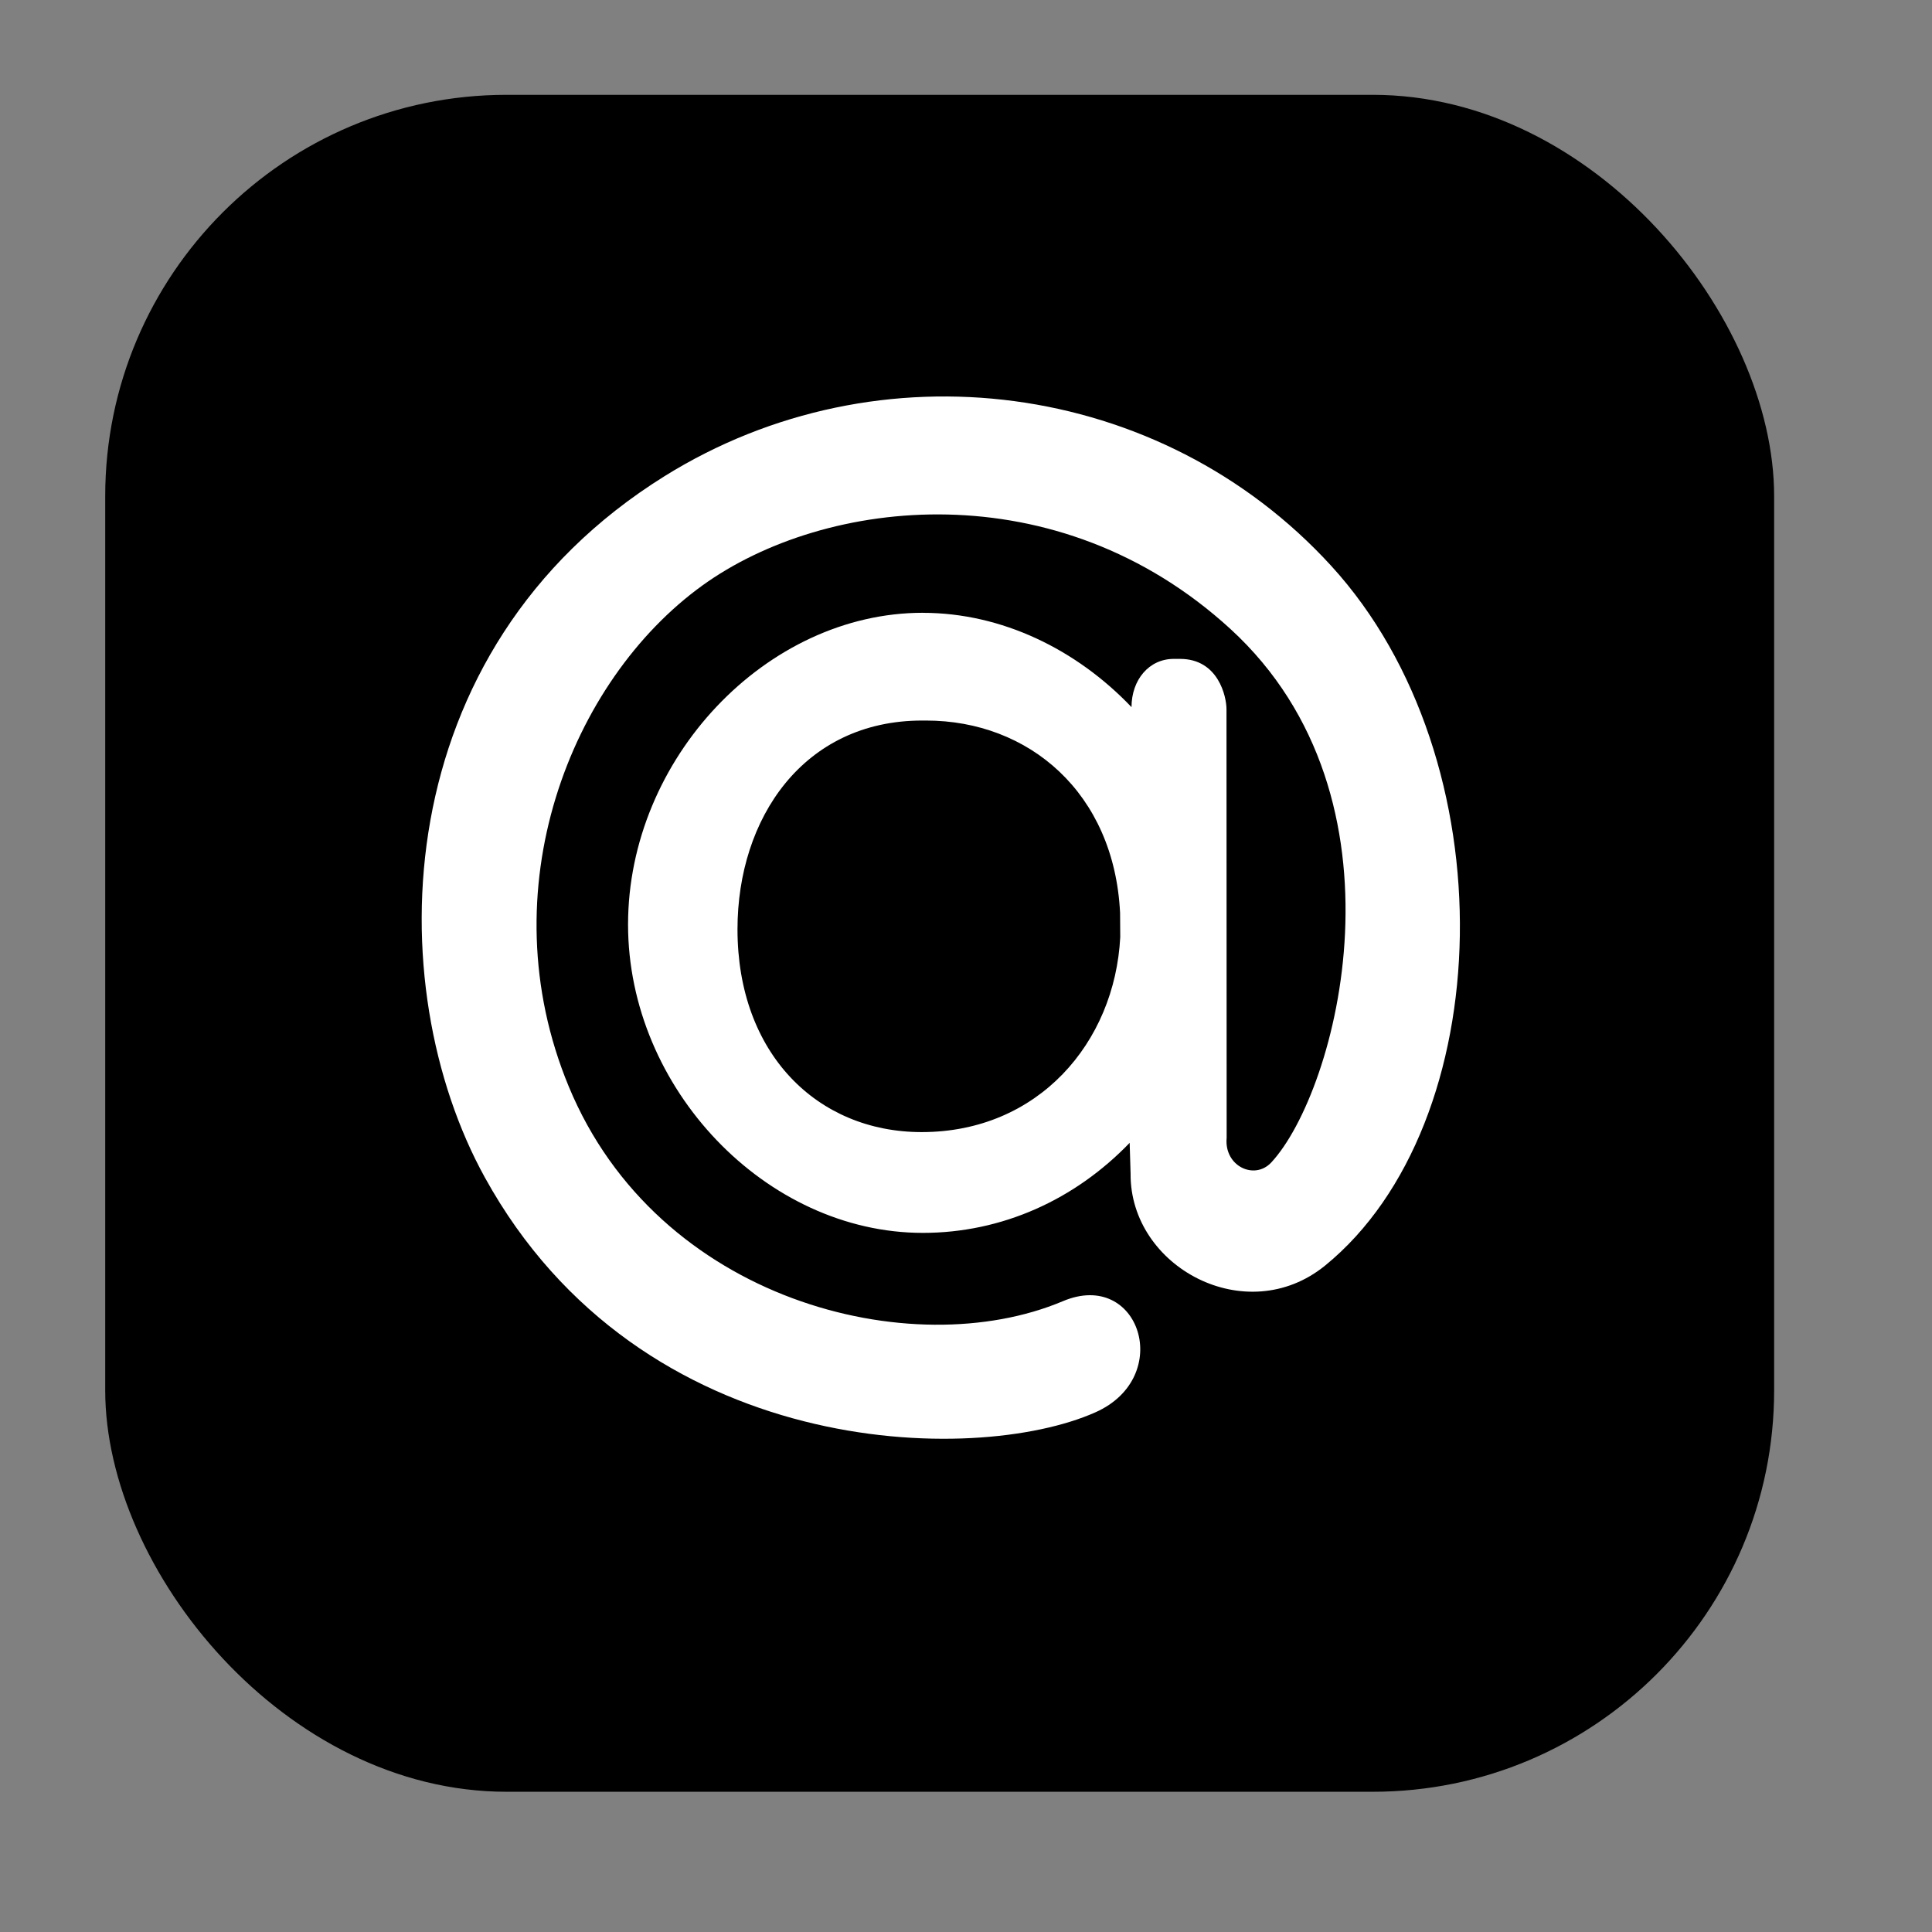 <?xml version="1.0" encoding="UTF-8" standalone="no"?>
<!-- Created with Inkscape (http://www.inkscape.org/) -->

<svg
   xmlns:dc="http://purl.org/dc/elements/1.1/"
   xmlns:cc="http://creativecommons.org/ns#"
   xmlns:rdf="http://www.w3.org/1999/02/22-rdf-syntax-ns#"
   xmlns:svg="http://www.w3.org/2000/svg"
   xmlns="http://www.w3.org/2000/svg"
   xmlns:sodipodi="http://sodipodi.sourceforge.net/DTD/sodipodi-0.dtd"
   xmlns:inkscape="http://www.inkscape.org/namespaces/inkscape"
   width="24"
   height="24"
   id="svg2"
   version="1.1"
   inkscape:version="0.48.4 r9939"
   sodipodi:docname="emblem-mail.svg">
  <rect width="100%" height="100%" fill="#808080" stroke="none"/>
  <defs
     id="defs4">
    <linearGradient
       id="linearGradient3764-5"
       x1="1"
       x2="47"
       gradientUnits="userSpaceOnUse"
       gradientTransform="matrix(0,-1,1,0,-1.5e-6,48)">
      <stop
         stop-color="#2f6199"
         stop-opacity="1"
         id="stop62427" />
      <stop
         offset="1"
         stop-color="#3469a7"
         stop-opacity="1"
         id="stop62429" />
    </linearGradient>
    <clipPath
       id="clipPath-259926805">
      <g
         transform="translate(0,-1004.362)"
         id="g62432">
        <path
           d="m -24 13 c 0 1.105 -0.672 2 -1.5 2 -0.828 0 -1.5 -0.895 -1.5 -2 0 -1.105 0.672 -2 1.5 -2 0.828 0 1.5 0.895 1.5 2 z"
           transform="matrix(15.333,0,0,11.5,415,878.862)"
           fill="#1890d0"
           id="path62434" />
      </g>
    </clipPath>
    <clipPath
       id="clipPath-267113374">
      <g
         transform="translate(0,-1004.362)"
         id="g62437">
        <path
           d="m -24 13 c 0 1.105 -0.672 2 -1.5 2 -0.828 0 -1.5 -0.895 -1.5 -2 0 -1.105 0.672 -2 1.5 -2 0.828 0 1.5 0.895 1.5 2 z"
           transform="matrix(15.333,0,0,11.5,415,878.862)"
           fill="#1890d0"
           id="path62439" />
      </g>
    </clipPath>
    <linearGradient
       id="linearGradient3764-6"
       x1="1"
       x2="47"
       gradientUnits="userSpaceOnUse"
       gradientTransform="matrix(0,-1,1,0,-1.5e-6,48)">
      <stop
         stop-color="#e4e4e4"
         stop-opacity="1"
         id="stop54730" />
      <stop
         offset="1"
         stop-color="#eee"
         stop-opacity="1"
         id="stop54732" />
    </linearGradient>
    <clipPath
       id="clipPath-779412649">
      <g
         transform="translate(0,-1004.362)"
         id="g54735">
        <path
           d="m -24 13 c 0 1.105 -0.672 2 -1.5 2 -0.828 0 -1.5 -0.895 -1.5 -2 0 -1.105 0.672 -2 1.5 -2 0.828 0 1.5 0.895 1.5 2 z"
           transform="matrix(15.333,0,0,11.5,415,878.862)"
           fill="#1890d0"
           id="path54737" />
      </g>
    </clipPath>
    <clipPath
       id="clipPath-788387008">
      <g
         transform="translate(0,-1004.362)"
         id="g54740">
        <path
           d="m -24 13 c 0 1.105 -0.672 2 -1.5 2 -0.828 0 -1.5 -0.895 -1.5 -2 0 -1.105 0.672 -2 1.5 -2 0.828 0 1.5 0.895 1.5 2 z"
           transform="matrix(15.333,0,0,11.5,415,878.862)"
           fill="#1890d0"
           id="path54742" />
      </g>
    </clipPath>
    <linearGradient
       id="linearGradient3764-43"
       x1="1"
       x2="47"
       gradientUnits="userSpaceOnUse"
       gradientTransform="matrix(0,-1,1,0,-1.5e-6,48)">
      <stop
         stop-color="#e4e4e4"
         stop-opacity="1"
         id="stop31892" />
      <stop
         offset="1"
         stop-color="#eee"
         stop-opacity="1"
         id="stop31894" />
    </linearGradient>
    <clipPath
       id="clipPath-074175239">
      <g
         transform="translate(0,-1004.362)"
         id="g31897">
        <path
           d="m -24 13 c 0 1.105 -0.672 2 -1.5 2 -0.828 0 -1.5 -0.895 -1.5 -2 0 -1.105 0.672 -2 1.5 -2 0.828 0 1.5 0.895 1.5 2 z"
           transform="matrix(15.333,0,0,11.5,415,878.862)"
           fill="#1890d0"
           id="path31899" />
      </g>
    </clipPath>
    <clipPath
       id="clipPath-084047276">
      <g
         transform="translate(0,-1004.362)"
         id="g31902">
        <path
           d="m -24 13 c 0 1.105 -0.672 2 -1.5 2 -0.828 0 -1.5 -0.895 -1.5 -2 0 -1.105 0.672 -2 1.5 -2 0.828 0 1.5 0.895 1.5 2 z"
           transform="matrix(15.333,0,0,11.5,415,878.862)"
           fill="#1890d0"
           id="path31904" />
      </g>
    </clipPath>
    <linearGradient
       id="linearGradient3764-4"
       x1="1"
       x2="47"
       gradientUnits="userSpaceOnUse"
       gradientTransform="matrix(0,-1,1,0,-1.5e-6,48)">
      <stop
         stop-color="#434343"
         stop-opacity="1"
         id="stop24509" />
      <stop
         offset="1"
         stop-color="#4d4d4d"
         stop-opacity="1"
         id="stop24511" />
    </linearGradient>
    <clipPath
       id="clipPath-309962591">
      <g
         transform="translate(0,-1004.362)"
         id="g24514">
        <path
           d="m -24 13 c 0 1.105 -0.672 2 -1.5 2 -0.828 0 -1.5 -0.895 -1.5 -2 0 -1.105 0.672 -2 1.5 -2 0.828 0 1.5 0.895 1.5 2 z"
           transform="matrix(15.333,0,0,11.5,415,878.862)"
           fill="#1890d0"
           id="path24516" />
      </g>
    </clipPath>
    <clipPath
       id="clipPath-315841711">
      <g
         transform="translate(0,-1004.362)"
         id="g24519">
        <path
           d="m -24 13 c 0 1.105 -0.672 2 -1.5 2 -0.828 0 -1.5 -0.895 -1.5 -2 0 -1.105 0.672 -2 1.5 -2 0.828 0 1.5 0.895 1.5 2 z"
           transform="matrix(15.333,0,0,11.5,415,878.862)"
           fill="#1890d0"
           id="path24521" />
      </g>
    </clipPath>
    <linearGradient
       id="linear0"
       gradientUnits="userSpaceOnUse"
       x1="0"
       x2="1"
       gradientTransform="matrix(-0.033,-4.019,5.31,-0.025,-91.154,125.147)">
      <stop
         stop-color="#ec2c20"
         stop-opacity="1"
         id="stop24524" />
      <stop
         offset="1"
         stop-color="#fab218"
         stop-opacity="1"
         id="stop24526" />
    </linearGradient>
    <linearGradient
       id="linear1"
       gradientUnits="userSpaceOnUse"
       x1="0"
       x2="1"
       gradientTransform="matrix(0.115,2.687,-3.551,0.087,-92.131,122.469)">
      <stop
         stop-color="#fade17"
         stop-opacity="1"
         id="stop24529" />
      <stop
         offset="1"
         stop-color="#f1511a"
         stop-opacity="1"
         id="stop24531" />
    </linearGradient>
    <linearGradient
       id="linearGradient24533"
       gradientUnits="userSpaceOnUse"
       x1="0"
       x2="1"
       gradientTransform="matrix(-0.033,-4.019,5.31,-0.025,-91.154,125.147)">
      <stop
         stop-color="#ec2c20"
         stop-opacity="1"
         id="stop24535" />
      <stop
         offset="1"
         stop-color="#fab218"
         stop-opacity="1"
         id="stop24537" />
    </linearGradient>
    <linearGradient
       id="linearGradient24539"
       gradientUnits="userSpaceOnUse"
       x1="0"
       x2="1"
       gradientTransform="matrix(0.115,2.687,-3.551,0.087,-92.131,122.469)">
      <stop
         stop-color="#fade17"
         stop-opacity="1"
         id="stop24541" />
      <stop
         offset="1"
         stop-color="#f1511a"
         stop-opacity="1"
         id="stop24543" />
    </linearGradient>
    <clipPath
       id="clipPath-324598080">
      <g
         transform="translate(0,-1004.362)"
         id="g22437">
        <path
           d="m -24 13 c 0 1.105 -0.672 2 -1.5 2 -0.828 0 -1.5 -0.895 -1.5 -2 0 -1.105 0.672 -2 1.5 -2 0.828 0 1.5 0.895 1.5 2 z"
           transform="matrix(15.333,0,0,11.5,415,878.862)"
           fill="#1890d0"
           id="path22439" />
      </g>
    </clipPath>
    <clipPath
       id="clipPath22441">
      <g
         transform="translate(0,-1004.362)"
         id="g22443">
        <path
           d="m -24 13 c 0 1.105 -0.672 2 -1.5 2 -0.828 0 -1.5 -0.895 -1.5 -2 0 -1.105 0.672 -2 1.5 -2 0.828 0 1.5 0.895 1.5 2 z"
           transform="matrix(15.333,0,0,11.5,415,878.862)"
           fill="#1890d0"
           id="path22445" />
      </g>
    </clipPath>
    <linearGradient
       id="linearGradient3126"
       gradientUnits="userSpaceOnUse"
       gradientTransform="matrix(0,-1,1,0,-1.5e-6,48)"
       x1="1"
       x2="47">
      <stop
         stop-color="#5ab133"
         stop-opacity="1"
         id="stop22448" />
      <stop
         offset="1"
         stop-color="#63c038"
         stop-opacity="1"
         id="stop22450" />
    </linearGradient>
    <linearGradient
       id="linearGradient3764-8"
       x1="1"
       x2="47"
       gradientUnits="userSpaceOnUse"
       gradientTransform="matrix(0,-1,1,0,-1.5e-6,48)">
      <stop
         stop-color="#e6a712"
         stop-opacity="1"
         id="stop8792" />
      <stop
         offset="1"
         stop-color="#edb020"
         stop-opacity="1"
         id="stop8794" />
    </linearGradient>
    <clipPath
       id="clipPath-610374986">
      <g
         transform="translate(0,-1004.362)"
         id="g8797">
        <path
           d="m -24 13 c 0 1.105 -0.672 2 -1.5 2 -0.828 0 -1.5 -0.895 -1.5 -2 0 -1.105 0.672 -2 1.5 -2 0.828 0 1.5 0.895 1.5 2 z"
           transform="matrix(15.333,0,0,11.5,415,878.862)"
           fill="#1890d0"
           id="path8799" />
      </g>
    </clipPath>
    <clipPath
       id="clipPath-623308171">
      <g
         transform="translate(0,-1004.362)"
         id="g8802">
        <path
           d="m -24 13 c 0 1.105 -0.672 2 -1.5 2 -0.828 0 -1.5 -0.895 -1.5 -2 0 -1.105 0.672 -2 1.5 -2 0.828 0 1.5 0.895 1.5 2 z"
           transform="matrix(15.333,0,0,11.5,415,878.862)"
           fill="#1890d0"
           id="path8804" />
      </g>
    </clipPath>
    <linearGradient
       id="linearGradient3764"
       x1="1"
       x2="47"
       gradientUnits="userSpaceOnUse"
       gradientTransform="matrix(0,-1,1,0,-1.5e-6,48)">
      <stop
         stop-color="#e4e4e4"
         stop-opacity="1"
         id="stop5355" />
      <stop
         offset="1"
         stop-color="#eee"
         stop-opacity="1"
         id="stop5357" />
    </linearGradient>
    <clipPath
       id="clipPath-049320422">
      <g
         transform="translate(0,-1004.362)"
         id="g5360">
        <path
           d="m -24 13 c 0 1.105 -0.672 2 -1.5 2 -0.828 0 -1.5 -0.895 -1.5 -2 0 -1.105 0.672 -2 1.5 -2 0.828 0 1.5 0.895 1.5 2 z"
           transform="matrix(15.333,0,0,11.5,415,878.862)"
           fill="#1890d0"
           id="path5362" />
      </g>
    </clipPath>
    <clipPath
       id="clipPath-054510414">
      <g
         transform="translate(0,-1004.362)"
         id="g5365">
        <path
           d="m -24 13 c 0 1.105 -0.672 2 -1.5 2 -0.828 0 -1.5 -0.895 -1.5 -2 0 -1.105 0.672 -2 1.5 -2 0.828 0 1.5 0.895 1.5 2 z"
           transform="matrix(15.333,0,0,11.5,415,878.862)"
           fill="#1890d0"
           id="path5367" />
      </g>
    </clipPath>
  </defs>
  <sodipodi:namedview
     id="base"
     pagecolor="#ffffff"
     bordercolor="#666666"
     borderopacity="1.0"
     inkscape:pageopacity="0.0"
     inkscape:pageshadow="2"
     inkscape:zoom="11.48"
     inkscape:cx="36.157299"
     inkscape:cy="21.449267"
     inkscape:document-units="px"
     inkscape:current-layer="layer1"
     showgrid="false"
     inkscape:window-width="1316"
     inkscape:window-height="669"
     inkscape:window-x="44"
     inkscape:window-y="29"
     inkscape:window-maximized="1"
     showguides="false"
     inkscape:guide-bbox="true">
    <sodipodi:guide
       position="4.5,19.5"
       orientation="15,0"
       id="guide3264" />
    <sodipodi:guide
       position="4.5,4.5"
       orientation="0,15"
       id="guide3266" />
    <sodipodi:guide
       position="19.5,4.5"
       orientation="-15,0"
       id="guide3268" />
    <sodipodi:guide
       position="19.5,19.5"
       orientation="0,-15"
       id="guide3270" />
  </sodipodi:namedview>
  <g
     inkscape:label="Capa 1"
     inkscape:groupmode="layer"
     id="layer1"
     transform="translate(0,-1028.362)">
    <rect
       style="fill:#000000;fill-opacity:1;stroke:none"
       id="rect3002"
       width="20.732"
       height="21.08"
       x="1.307"
       y="1.178"
       transform="translate(0,1028.362)"
       rx="4.986"
       ry="4.986" />
    <g
       id="g5381"
       transform="matrix(0.277,0,0,0.348,-6.454,1018.194)" />
    <g
       id="g8818"
       transform="matrix(0.277,0,0,0.348,-5.778,1018.383)" />
    <g
       id="g24557"
       transform="matrix(0.277,0,0,0.348,-3.975,1018.855)" />
    <g
       id="g31918"
       transform="matrix(0.277,0,0,0.348,-2.698,1019.987)" />
    <g
       id="g54756"
       transform="matrix(0.277,0,0,0.348,-3.975,1018.383)" />
    <g
       id="g62453"
       transform="matrix(0.277,0,0,0.348,-6.83,1018.005)" />
    <g
       id="g62467"
       transform="matrix(0.496,0,0,0.498,-0.218,1027.812)"
       style="fill:#ffffff">
      <g
         clip-path="url(#clipPath-267113374)"
         id="g62469"
         style="fill:#ffffff">
        <!-- color: #3469a7 -->
        <g
           id="g62471"
           style="fill:#ffffff">
          <path
             style="fill:#ffffff;fill-opacity:1;fill-rule:evenodd;stroke:none"
             inkscape:connector-curvature="0"
             d="m 28.492,23.875 c -0.148,-2.996 -2.285,-4.797 -4.859,-4.797 l -0.098,0 c -2.973,0 -4.625,2.438 -4.625,5.207 0,3.098 1.996,5.059 4.613,5.059 2.918,0 4.836,-2.23 4.973,-4.863 m -4.945,-8.09 c 1.984,0 3.855,0.918 5.227,2.352 l 0,0.004 c 0,-0.688 0.441,-1.207 1.059,-1.207 l 0.156,0 c 0.965,0 1.164,0.949 1.164,1.254 l 0.004,10.695 c -0.066,0.703 0.695,1.063 1.117,0.613 1.648,-1.766 3.621,-9.07 -1.023,-13.309 -4.332,-3.949 -10.141,-3.301 -13.227,-1.082 -3.285,2.363 -5.387,7.586 -3.344,12.496 2.223,5.352 8.59,6.945 12.375,5.355 1.918,-0.809 2.801,1.895 0.813,2.773 -3.01,1.336 -11.379,1.203 -15.289,-5.859 -2.641,-4.766 -2.5,-13.152 4.504,-17.496 5.363,-3.324 12.426,-2.406 16.688,2.234 4.457,4.848 4.195,13.93 -0.145,17.457 -1.973,1.602 -4.895,0.043 -4.875,-2.293 l -0.023,-0.766 c -1.371,1.418 -3.195,2.246 -5.18,2.246 -3.926,0 -7.383,-3.602 -7.383,-7.691 0,-4.133 3.457,-7.777 7.383,-7.777"
             id="path62473" />
        </g>
      </g>
    </g>
  </g>
</svg>
